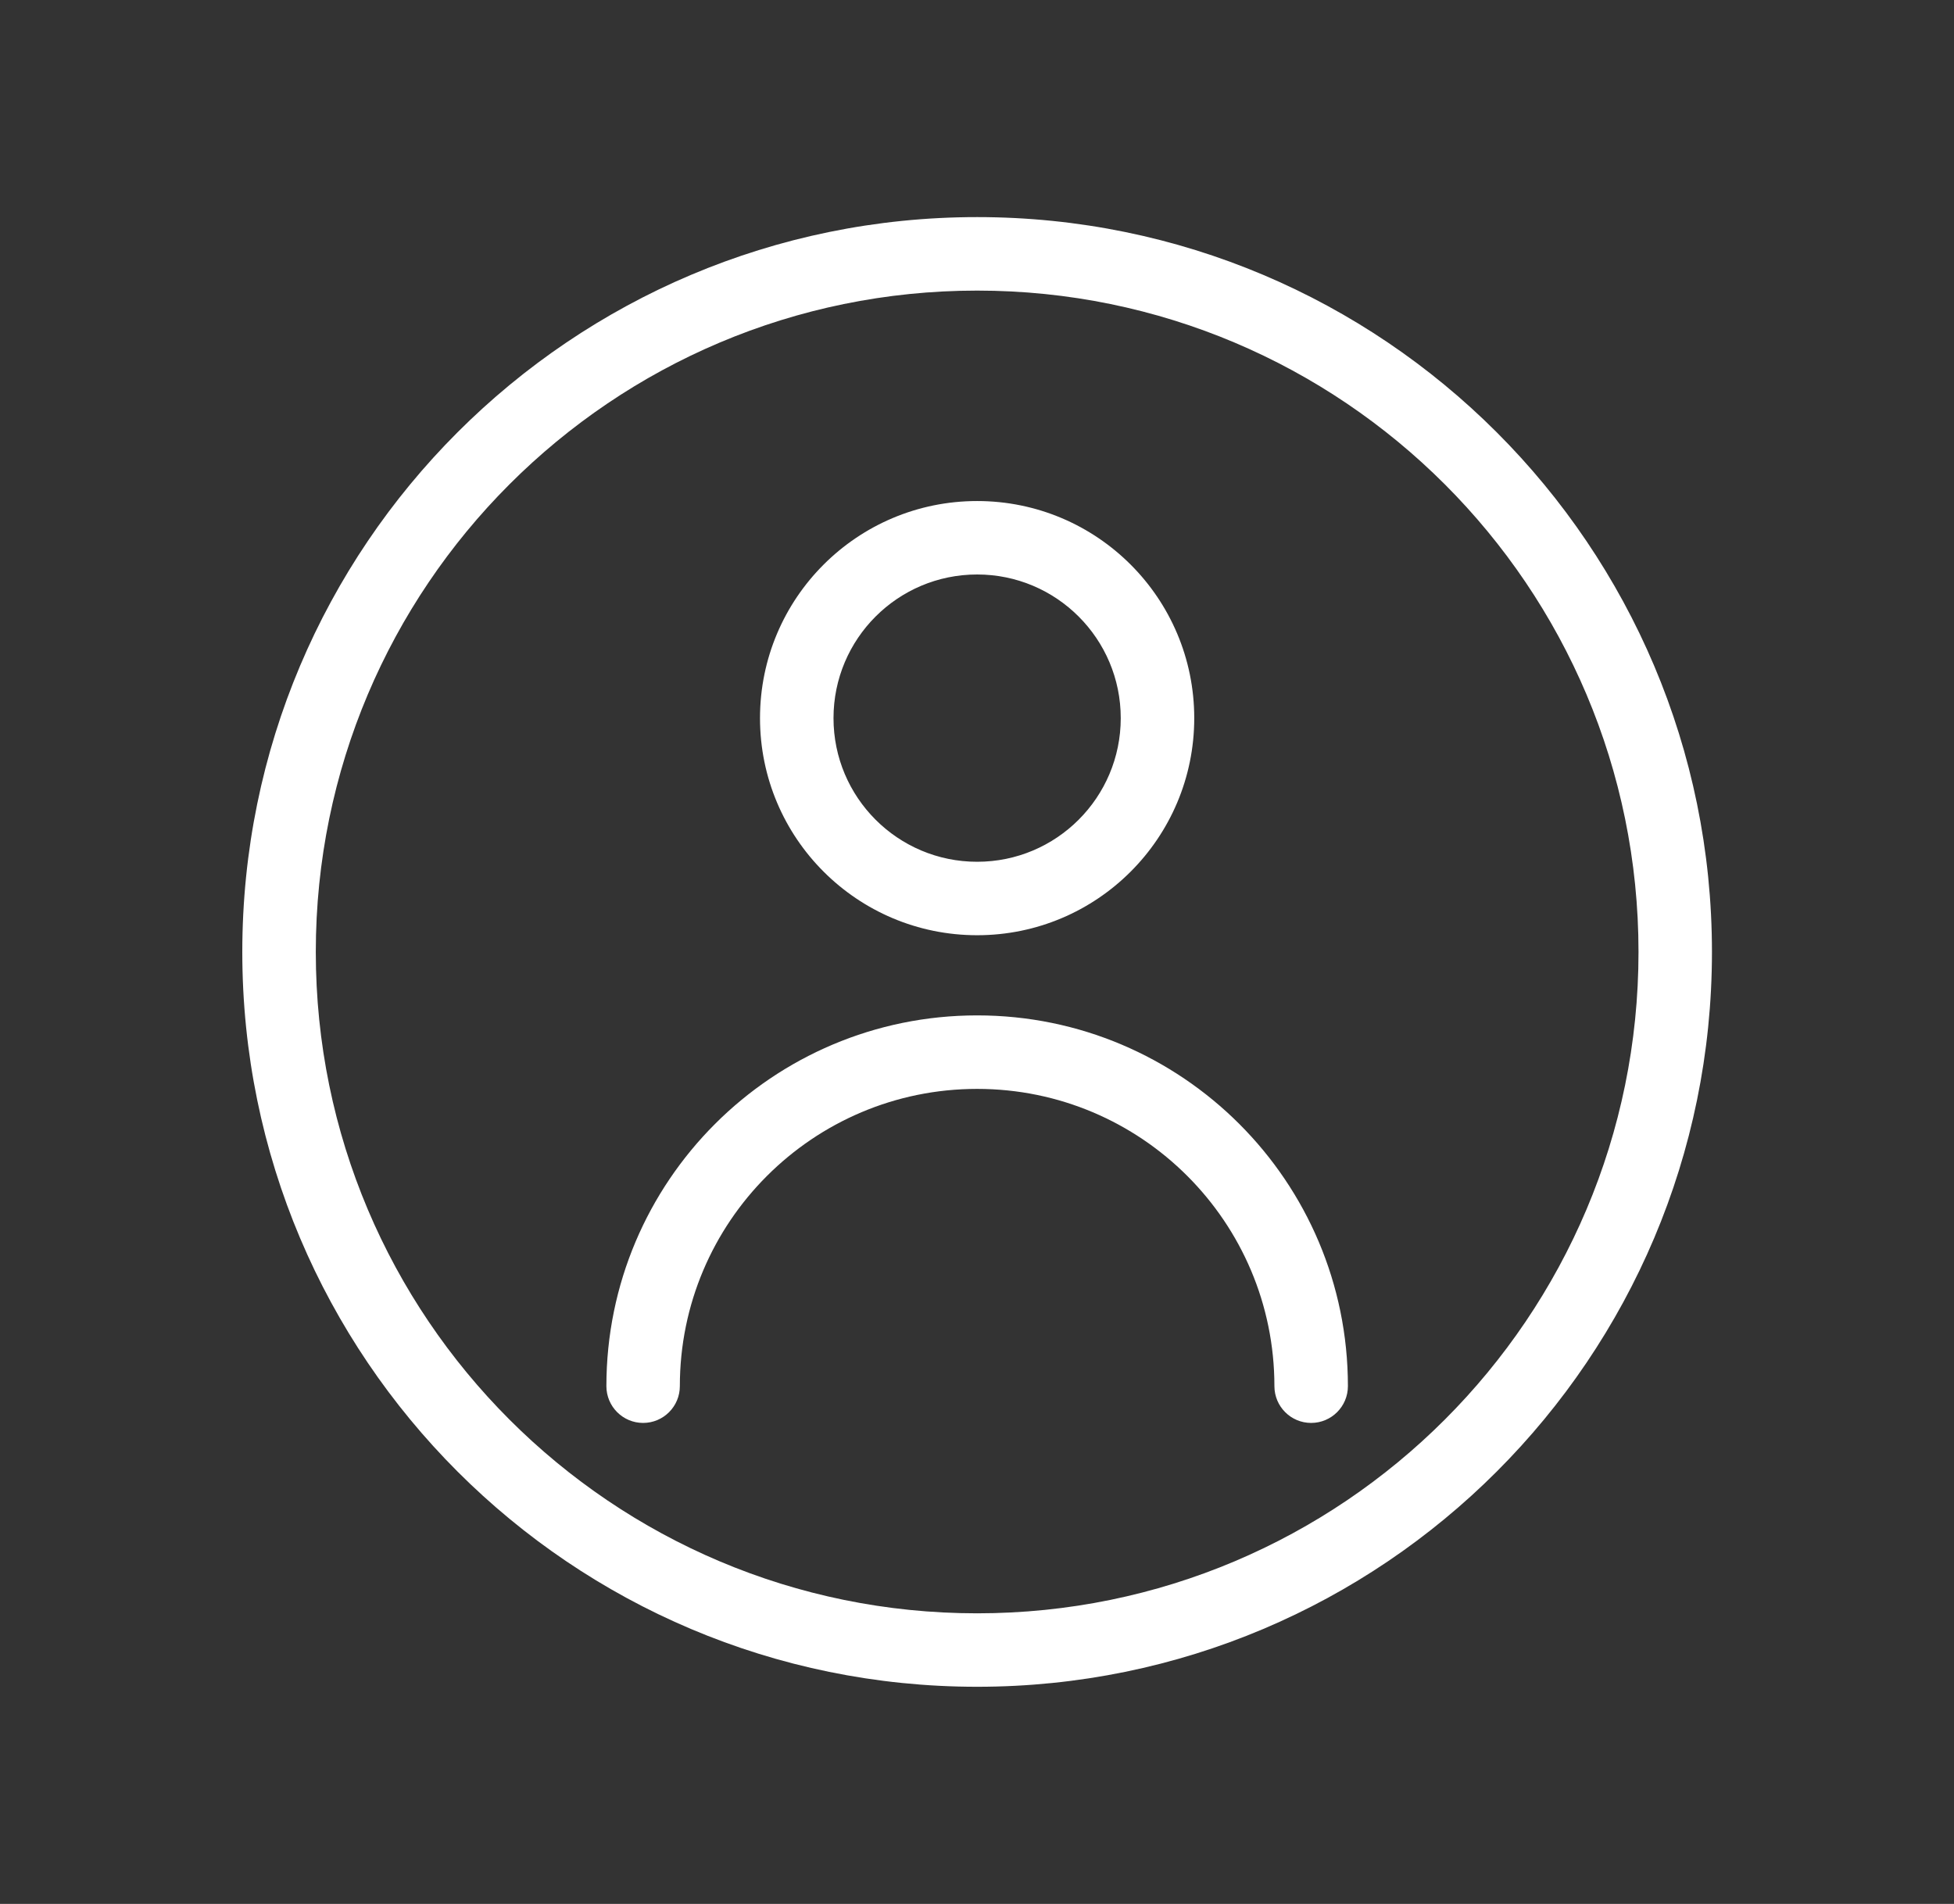 <svg width="39" height="38" viewBox="0 0 39 38" fill="none" xmlns="http://www.w3.org/2000/svg">
<rect x="0" y="0" width="39" height="38" fill="#333333" stroke="none"/>
<path fill-rule="evenodd" clip-rule="evenodd" d="M19.503 4.333C27.603 4.333 34.169 10.899 34.169 19C34.169 27.1 27.603 33.666 19.503 33.666C11.402 33.666 4.836 27.1 4.836 19C4.836 10.899 11.402 4.333 19.503 4.333ZM19.503 5.8C12.212 5.8 6.303 11.71 6.303 19C6.303 26.29 12.212 32.2 19.503 32.2C26.793 32.2 32.703 26.29 32.703 19C32.703 11.71 26.793 5.8 19.503 5.8ZM19.503 20.266C23.59 20.266 26.903 23.579 26.903 27.666C26.903 28.071 26.574 28.4 26.169 28.4C25.764 28.4 25.436 28.071 25.436 27.666C25.436 24.39 22.779 21.733 19.503 21.733C16.226 21.733 13.569 24.39 13.569 27.666C13.569 28.071 13.241 28.4 12.836 28.4C12.431 28.4 12.103 28.071 12.103 27.666C12.103 23.579 15.416 20.266 19.503 20.266ZM19.503 10C21.896 10 23.836 11.94 23.836 14.333C23.836 16.726 21.896 18.666 19.503 18.666C17.109 18.666 15.169 16.726 15.169 14.333C15.169 11.94 17.109 10 19.503 10ZM19.503 11.466C17.919 11.466 16.636 12.75 16.636 14.333C16.636 15.916 17.919 17.2 19.503 17.2C21.086 17.2 22.369 15.916 22.369 14.333C22.369 12.75 21.086 11.466 19.503 11.466Z" fill="white"/>
</svg>
